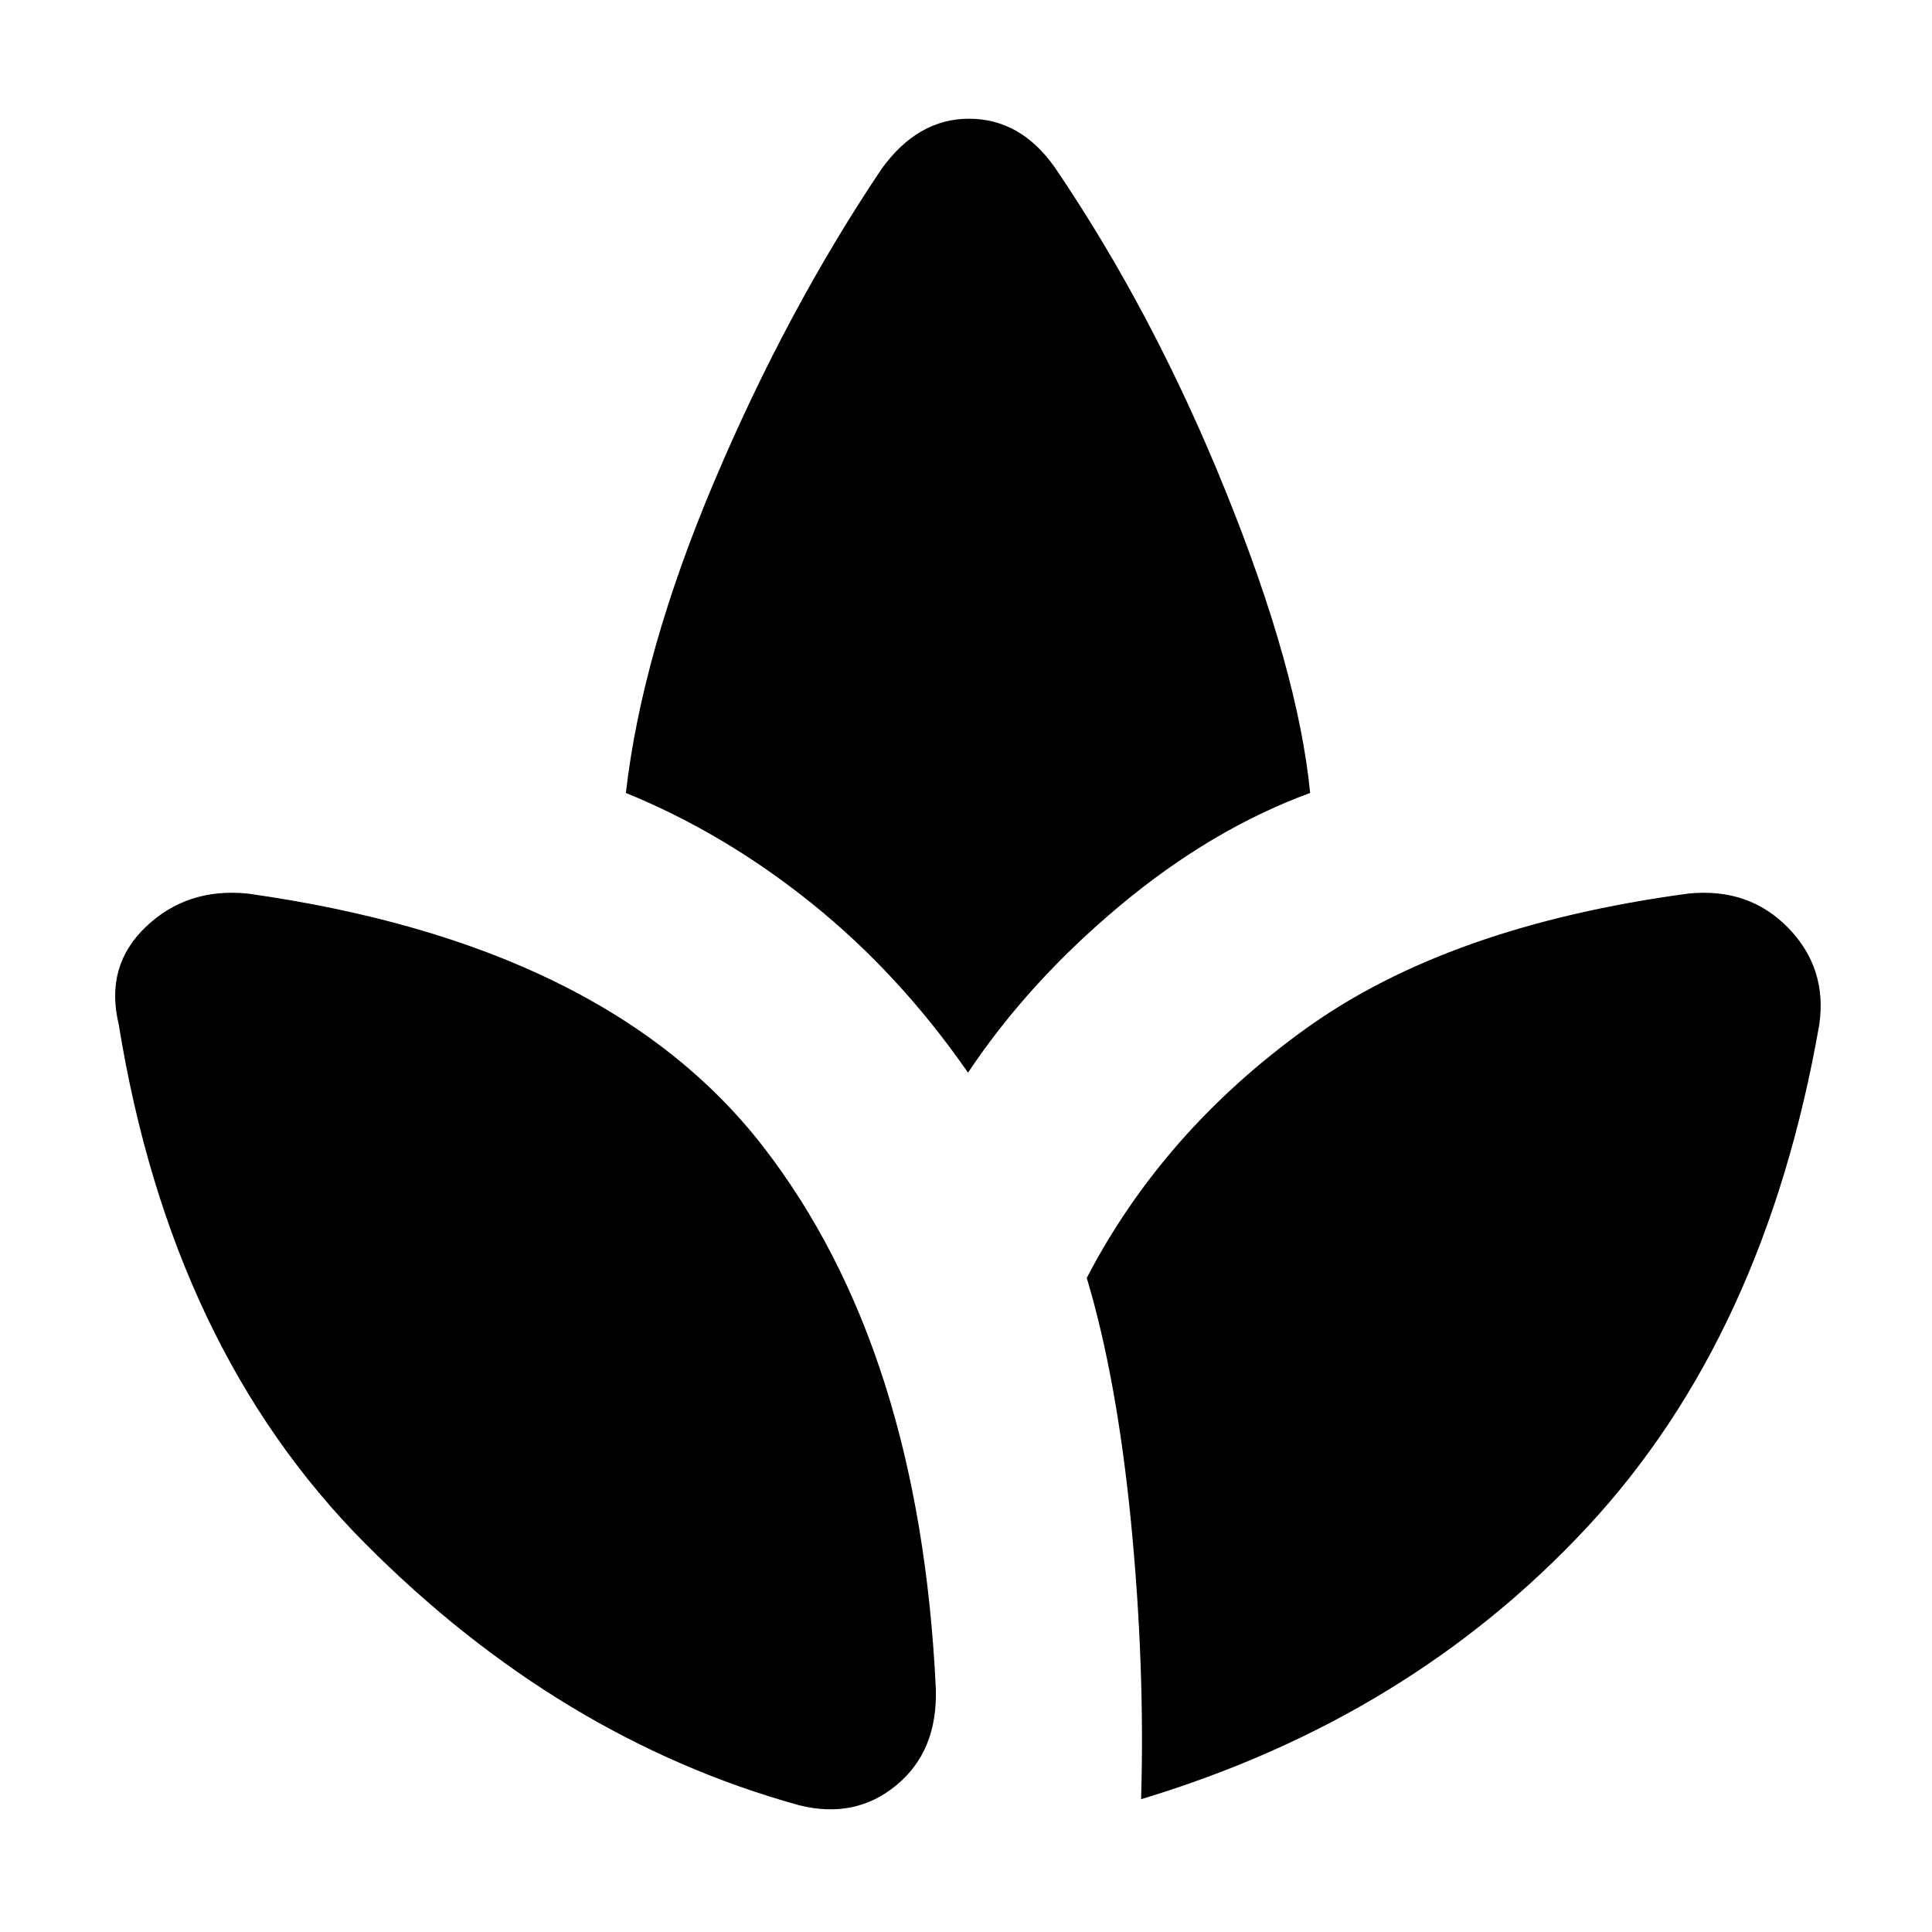 <svg xmlns="http://www.w3.org/2000/svg" height="40" width="40"><path d="M19.375 34.958Q19.417 36.25 18.562 36.958Q17.708 37.667 16.542 37.375Q11.583 36 7.562 31.958Q3.542 27.917 2.458 21.208Q2.167 20 3.021 19.188Q3.875 18.375 5.125 18.5Q12.542 19.542 15.792 23.729Q19.042 27.917 19.375 34.958ZM18.25 3.5Q19 2.458 20.062 2.458Q21.125 2.458 21.833 3.458Q23.875 6.458 25.375 10.167Q26.875 13.875 27.125 16.417Q25.083 17.167 23.188 18.75Q21.292 20.333 20.042 22.208Q18.625 20.167 16.812 18.708Q15 17.25 12.958 16.417Q13.292 13.5 14.792 9.958Q16.292 6.417 18.25 3.5ZM34.958 18.5Q36.208 18.375 37.021 19.208Q37.833 20.042 37.667 21.208Q36.542 27.667 32.854 31.625Q29.167 35.583 23.625 37.25Q23.708 34.5 23.417 31.521Q23.125 28.542 22.5 26.458Q24.083 23.417 27.042 21.292Q30 19.167 34.958 18.5Z"/></svg>